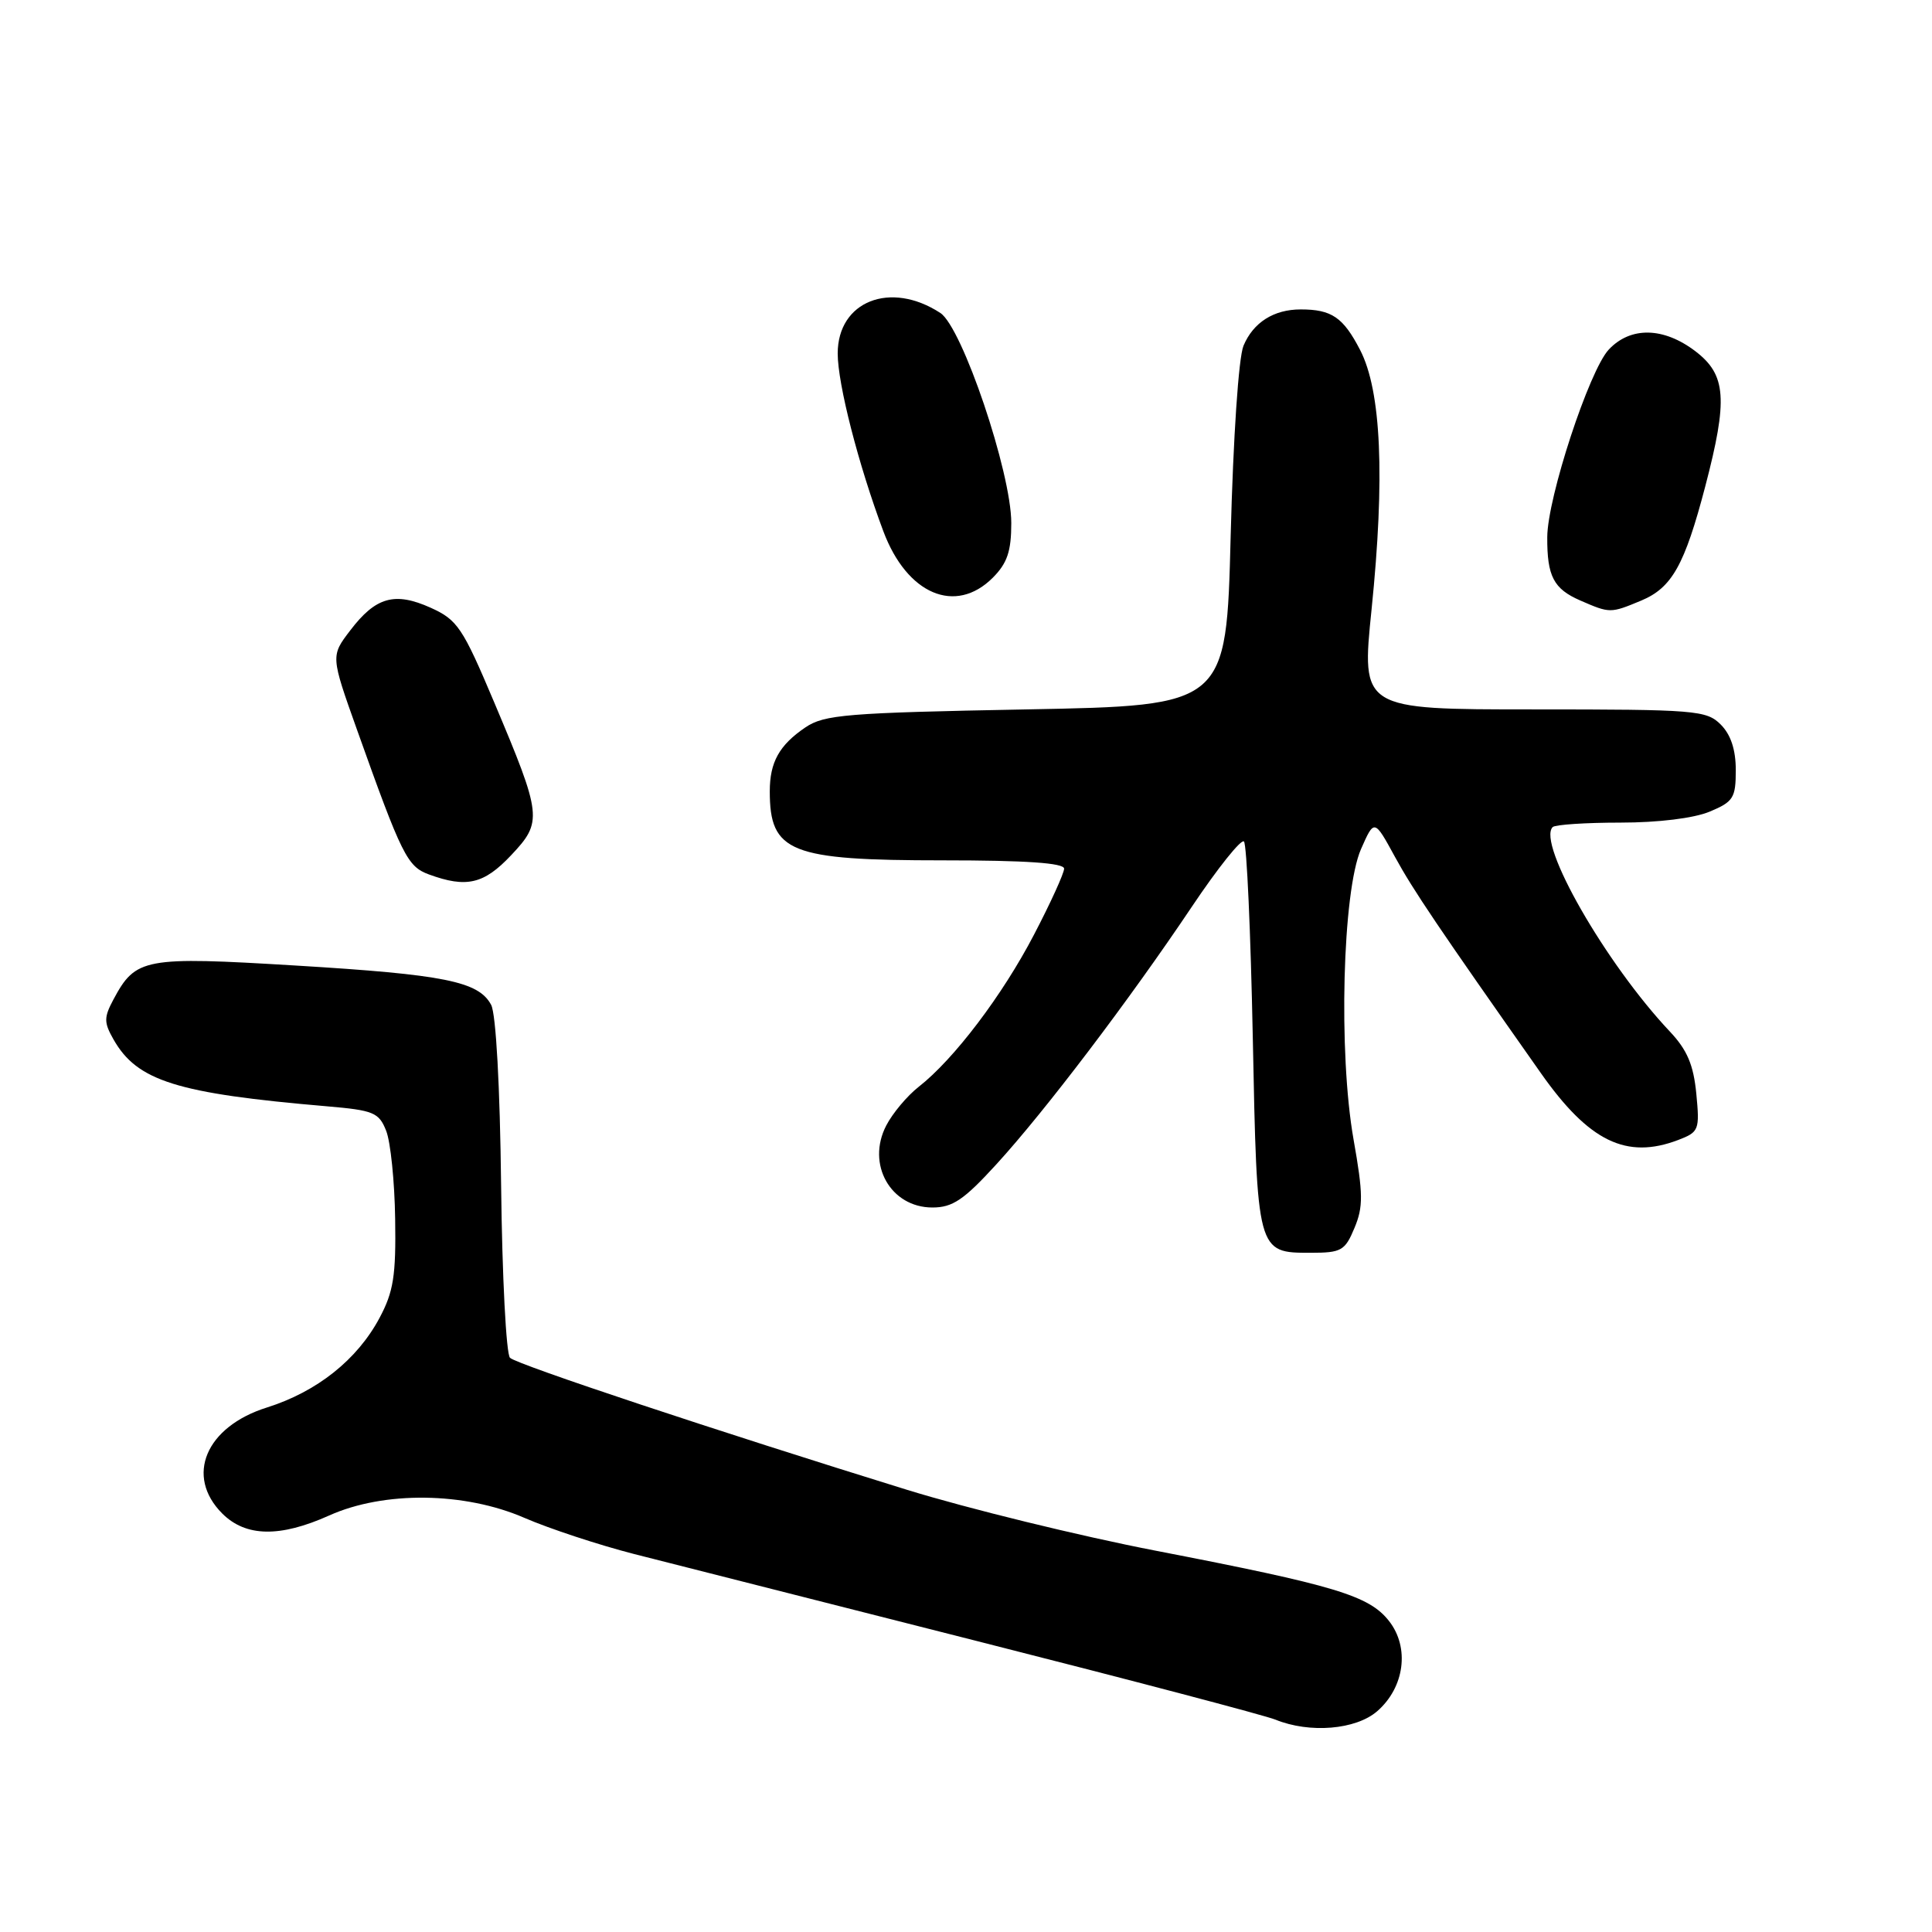 <?xml version="1.0" encoding="UTF-8" standalone="no"?>
<!DOCTYPE svg PUBLIC "-//W3C//DTD SVG 1.1//EN" "http://www.w3.org/Graphics/SVG/1.1/DTD/svg11.dtd" >
<svg xmlns="http://www.w3.org/2000/svg" xmlns:xlink="http://www.w3.org/1999/xlink" version="1.1" viewBox="0 0 256 256">
 <g >
 <path fill="currentColor"
d=" M 182.48 226.75 C 186.12 223.59 186.81 218.30 184.05 214.79 C 181.40 211.42 176.93 210.08 153.16 205.48 C 143.07 203.53 128.22 199.89 120.16 197.40 C 95.13 189.66 68.54 180.82 67.58 179.92 C 67.07 179.44 66.54 169.18 66.40 157.10 C 66.25 143.96 65.72 134.35 65.08 133.15 C 63.42 130.04 58.89 129.13 39.20 127.94 C 19.09 126.72 17.98 126.93 15.03 132.44 C 13.76 134.82 13.76 135.48 15.04 137.73 C 18.17 143.24 23.42 144.89 43.31 146.59 C 49.51 147.12 50.21 147.41 51.17 149.84 C 51.75 151.30 52.29 156.55 52.36 161.50 C 52.48 169.05 52.14 171.17 50.28 174.65 C 47.32 180.18 42.00 184.41 35.37 186.50 C 27.25 189.05 24.50 195.59 29.45 200.55 C 32.57 203.66 37.09 203.74 43.62 200.81 C 50.87 197.55 61.57 197.68 69.50 201.13 C 72.80 202.56 79.33 204.71 84.00 205.91 C 88.67 207.10 109.15 212.30 129.50 217.46 C 149.85 222.62 167.62 227.30 169.00 227.86 C 173.55 229.71 179.65 229.20 182.48 226.75 Z  M 179.47 162.72 C 180.65 159.91 180.63 158.20 179.35 150.97 C 177.33 139.51 177.89 118.10 180.34 112.51 C 182.10 108.52 182.10 108.52 184.84 113.54 C 187.25 117.95 190.54 122.82 204.17 142.19 C 210.55 151.26 215.51 153.67 222.38 151.05 C 225.12 150.00 225.23 149.73 224.77 144.92 C 224.40 141.10 223.56 139.12 221.27 136.69 C 212.78 127.69 203.62 111.71 205.74 109.59 C 206.07 109.27 210.10 109.00 214.70 109.00 C 219.74 109.00 224.44 108.42 226.53 107.55 C 229.68 106.24 230.00 105.73 230.00 102.05 C 230.00 99.33 229.34 97.34 228.00 96.00 C 226.12 94.12 224.67 94.00 203.19 94.00 C 180.38 94.00 180.38 94.00 181.74 80.75 C 183.53 63.24 183.03 51.79 180.22 46.37 C 177.98 42.04 176.45 41.00 172.35 41.00 C 168.78 41.00 166.07 42.72 164.77 45.81 C 164.12 47.38 163.41 57.90 163.07 71.00 C 162.50 93.50 162.50 93.50 136.00 94.00 C 112.15 94.45 109.22 94.69 106.71 96.39 C 103.26 98.73 102.00 100.99 102.00 104.85 C 102.00 112.94 104.66 114.00 124.95 114.00 C 135.93 114.00 141.00 114.35 141.00 115.10 C 141.00 115.70 139.21 119.64 137.01 123.85 C 132.83 131.88 126.41 140.35 121.73 144.01 C 120.21 145.20 118.27 147.51 117.43 149.14 C 114.77 154.27 118.01 160.00 123.55 160.00 C 126.23 160.00 127.72 158.99 132.04 154.26 C 138.49 147.20 149.58 132.59 157.91 120.17 C 161.35 115.03 164.47 111.13 164.83 111.50 C 165.20 111.86 165.72 123.53 166.00 137.43 C 166.57 166.06 166.55 166.00 173.67 166.00 C 177.73 166.00 178.22 165.73 179.47 162.72 Z  M 67.72 113.33 C 71.92 108.88 71.84 108.13 65.47 93.03 C 61.30 83.15 60.61 82.13 57.07 80.53 C 52.31 78.39 49.79 79.09 46.41 83.53 C 43.82 86.92 43.82 86.92 47.31 96.71 C 53.25 113.38 53.97 114.82 56.84 115.87 C 61.81 117.69 64.12 117.15 67.72 113.33 Z  M 217.47 79.58 C 221.54 77.88 223.22 74.88 225.95 64.47 C 228.98 52.90 228.74 49.67 224.66 46.55 C 220.44 43.33 216.06 43.24 213.17 46.32 C 210.58 49.08 205.04 65.95 205.02 71.17 C 204.99 76.36 205.86 78.03 209.40 79.57 C 213.33 81.28 213.39 81.28 217.47 79.58 Z  M 131.55 76.55 C 133.47 74.62 134.00 73.05 134.00 69.30 C 134.00 62.61 127.50 43.37 124.60 41.47 C 117.99 37.15 111.00 39.91 111.00 46.84 C 111.00 50.88 113.74 61.57 117.05 70.40 C 120.18 78.76 126.61 81.49 131.55 76.55 Z "/>
</g>
</svg>